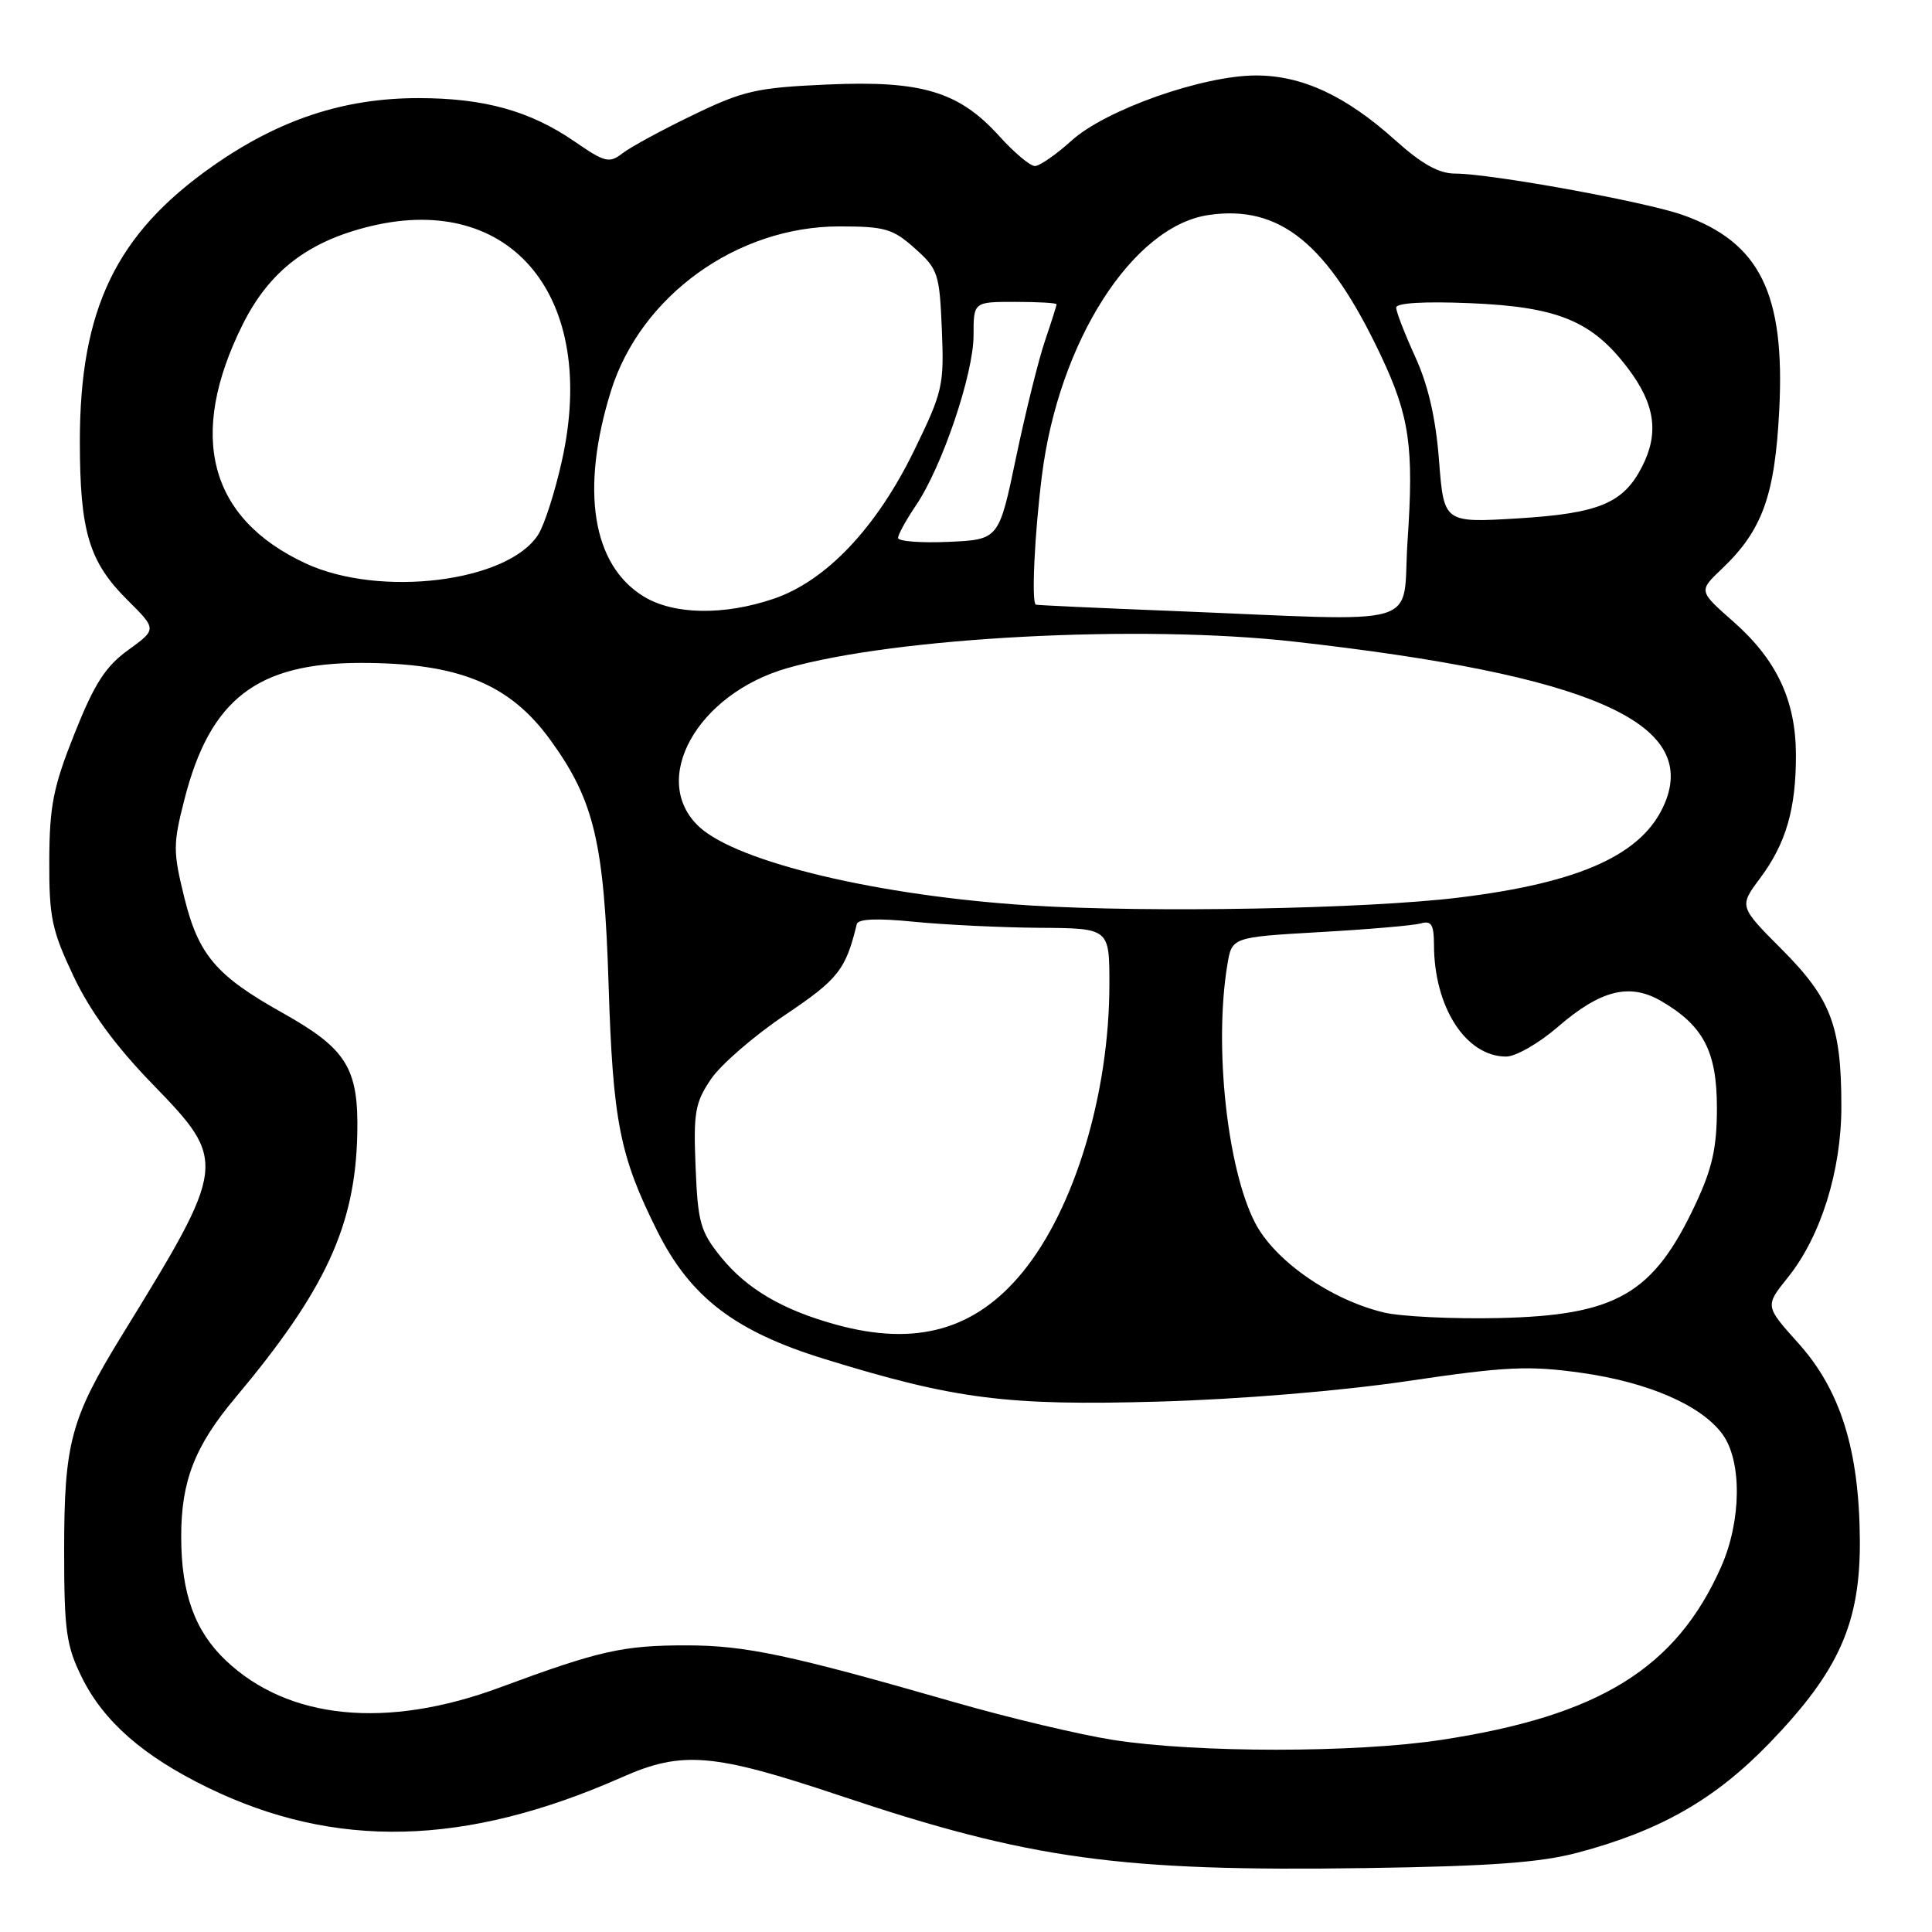 <?xml version="1.0" encoding="UTF-8" standalone="no"?>
<!DOCTYPE svg PUBLIC "-//W3C//DTD SVG 1.1//EN" "http://www.w3.org/Graphics/SVG/1.1/DTD/svg11.dtd" >
<svg xmlns="http://www.w3.org/2000/svg" xmlns:xlink="http://www.w3.org/1999/xlink" version="1.1" viewBox="0 0 256 256">
 <g >
 <path fill="currentColor"
d=" M 209.00 245.50 C 219.96 242.60 227.24 238.44 234.46 230.97 C 243.70 221.40 246.52 215.05 246.44 204.00 C 246.35 192.10 243.87 184.19 238.28 177.97 C 233.86 173.05 233.86 173.05 236.90 169.27 C 241.27 163.84 244.00 155.10 243.99 146.59 C 243.99 135.93 242.62 132.34 236.11 125.81 C 230.43 120.11 230.43 120.11 233.22 116.37 C 236.66 111.76 237.99 107.16 237.97 100.00 C 237.95 92.81 235.41 87.41 229.68 82.37 C 225.07 78.31 225.07 78.31 228.13 75.40 C 233.52 70.28 235.18 65.69 235.76 54.33 C 236.55 38.90 233.19 32.11 222.99 28.49 C 218.03 26.73 197.52 23.00 192.80 23.00 C 190.65 23.00 188.39 21.73 184.88 18.58 C 178.33 12.69 172.54 10.00 166.44 10.00 C 159.37 10.00 146.52 14.53 141.99 18.63 C 139.94 20.48 137.75 22.00 137.13 22.00 C 136.50 22.00 134.39 20.23 132.43 18.06 C 127.08 12.13 122.14 10.64 109.63 11.20 C 100.28 11.61 98.51 12.01 91.87 15.22 C 87.82 17.17 83.61 19.45 82.53 20.28 C 80.73 21.67 80.19 21.54 76.15 18.76 C 70.24 14.69 64.15 13.00 55.45 13.00 C 45.55 13.00 36.96 15.84 28.15 22.03 C 15.38 31.00 10.58 40.96 10.58 58.50 C 10.59 70.44 11.79 74.45 16.92 79.54 C 20.78 83.38 20.78 83.38 16.99 86.13 C 13.98 88.30 12.51 90.59 9.88 97.19 C 7.06 104.26 6.56 106.76 6.53 114.00 C 6.50 121.55 6.86 123.26 9.74 129.35 C 11.95 134.01 15.29 138.58 20.19 143.63 C 30.16 153.91 30.13 154.22 16.16 176.93 C 9.35 188.01 8.50 191.19 8.50 205.50 C 8.50 216.06 8.78 218.07 10.84 222.25 C 13.72 228.09 18.95 232.68 27.50 236.85 C 44.40 245.09 61.68 244.66 82.42 235.49 C 90.42 231.95 94.48 232.30 111.33 237.94 C 136.47 246.37 148.40 248.01 181.00 247.53 C 197.35 247.29 204.06 246.81 209.00 245.50 Z  M 147.50 230.55 C 143.10 229.86 133.65 227.62 126.50 225.56 C 104.64 219.27 98.80 218.03 91.00 218.02 C 82.56 218.01 79.41 218.72 66.29 223.58 C 51.24 229.17 38.20 227.88 29.90 220.00 C 25.81 216.11 24.01 211.12 24.01 203.62 C 24.00 196.27 25.81 191.62 31.14 185.26 C 43.10 171.01 47.06 162.47 47.34 150.33 C 47.54 141.54 45.97 138.99 37.40 134.19 C 28.64 129.29 26.29 126.52 24.42 118.92 C 22.92 112.84 22.92 111.85 24.44 105.92 C 27.83 92.65 34.04 87.84 47.83 87.84 C 60.75 87.84 67.53 90.60 72.94 98.07 C 78.73 106.06 80.05 111.62 80.64 130.43 C 81.21 148.60 82.11 153.16 87.09 163.12 C 91.47 171.89 97.39 176.42 109.24 180.07 C 126.53 185.41 133.41 186.29 153.50 185.72 C 164.22 185.42 177.56 184.32 186.50 183.00 C 199.52 181.07 202.55 180.93 209.49 181.90 C 218.42 183.15 225.46 186.22 228.25 190.06 C 230.84 193.63 230.75 201.51 228.07 207.59 C 222.11 221.05 211.93 227.35 191.00 230.54 C 179.62 232.28 158.55 232.28 147.50 230.55 Z  M 110.77 175.52 C 103.69 173.57 98.96 170.79 95.55 166.59 C 92.80 163.19 92.47 162.01 92.17 154.66 C 91.87 147.42 92.10 146.11 94.20 143.00 C 95.50 141.07 99.92 137.25 104.01 134.50 C 111.08 129.75 112.05 128.52 113.53 122.45 C 113.70 121.75 116.25 121.65 121.14 122.14 C 125.19 122.54 132.66 122.90 137.75 122.94 C 147.00 123.00 147.00 123.00 147.00 130.39 C 147.00 144.88 142.40 160.15 135.49 168.58 C 129.21 176.24 121.37 178.44 110.77 175.52 Z  M 183.41 173.92 C 176.34 172.24 168.87 167.04 166.28 161.98 C 162.59 154.77 160.85 138.57 162.63 127.84 C 163.23 124.18 163.23 124.18 174.87 123.51 C 181.26 123.15 187.29 122.63 188.25 122.36 C 189.66 121.96 190.00 122.50 190.01 125.18 C 190.02 133.46 194.24 140.00 199.57 140.00 C 200.84 140.00 203.91 138.24 206.40 136.09 C 212.09 131.16 215.95 130.20 220.16 132.67 C 225.73 135.93 227.50 139.34 227.50 146.82 C 227.50 152.05 226.89 154.80 224.69 159.50 C 219.08 171.49 214.21 174.31 198.50 174.65 C 192.45 174.78 185.66 174.45 183.41 173.92 Z  M 136.54 119.98 C 116.54 118.73 97.74 114.27 92.65 109.56 C 86.00 103.39 92.34 91.96 104.32 88.53 C 118.71 84.42 151.10 82.72 171.50 85.02 C 210.66 89.43 225.07 95.71 220.60 106.42 C 217.77 113.18 209.52 116.96 193.25 118.94 C 180.93 120.44 152.35 120.96 136.54 119.98 Z  M 155.00 80.94 C 145.38 80.56 137.39 80.19 137.25 80.12 C 136.66 79.83 137.08 70.79 138.06 63.02 C 140.28 45.28 150.07 29.97 160.14 28.49 C 169.60 27.10 175.96 32.29 182.96 47.08 C 186.77 55.14 187.36 59.20 186.51 71.63 C 185.71 83.48 189.59 82.33 155.00 80.94 Z  M 85.30 79.04 C 78.47 74.88 76.88 64.90 80.95 51.82 C 84.89 39.20 97.65 30.00 111.23 30.00 C 117.26 30.00 118.31 30.31 121.22 32.91 C 124.30 35.65 124.49 36.25 124.80 43.66 C 125.11 51.10 124.92 51.92 121.09 59.77 C 116.12 69.95 109.46 76.97 102.54 79.33 C 95.95 81.58 89.27 81.47 85.30 79.04 Z  M 40.49 74.65 C 27.67 68.68 24.80 57.73 32.18 42.95 C 35.71 35.90 40.86 31.95 49.15 29.96 C 67.85 25.48 79.26 39.47 74.46 61.03 C 73.55 65.14 72.14 69.55 71.32 70.83 C 67.33 77.13 50.34 79.23 40.49 74.65 Z  M 119.00 71.28 C 119.00 70.83 120.06 68.90 121.36 66.98 C 124.82 61.89 129.00 49.56 129.00 44.44 C 129.00 40.00 129.00 40.00 134.50 40.00 C 137.53 40.00 140.00 40.14 140.00 40.32 C 140.00 40.50 139.31 42.67 138.47 45.15 C 137.62 47.63 135.90 54.57 134.64 60.58 C 132.36 71.50 132.36 71.50 125.68 71.80 C 122.01 71.96 119.00 71.73 119.00 71.28 Z  M 190.68 61.03 C 190.25 55.41 189.24 51.03 187.52 47.27 C 186.14 44.24 185.00 41.31 185.00 40.76 C 185.00 40.14 188.68 39.92 194.75 40.17 C 206.43 40.65 210.97 42.52 215.73 48.83 C 219.33 53.59 219.86 57.43 217.55 61.90 C 215.07 66.70 211.84 68.03 201.13 68.69 C 191.32 69.28 191.32 69.28 190.68 61.03 Z "/>
</g>
</svg>
